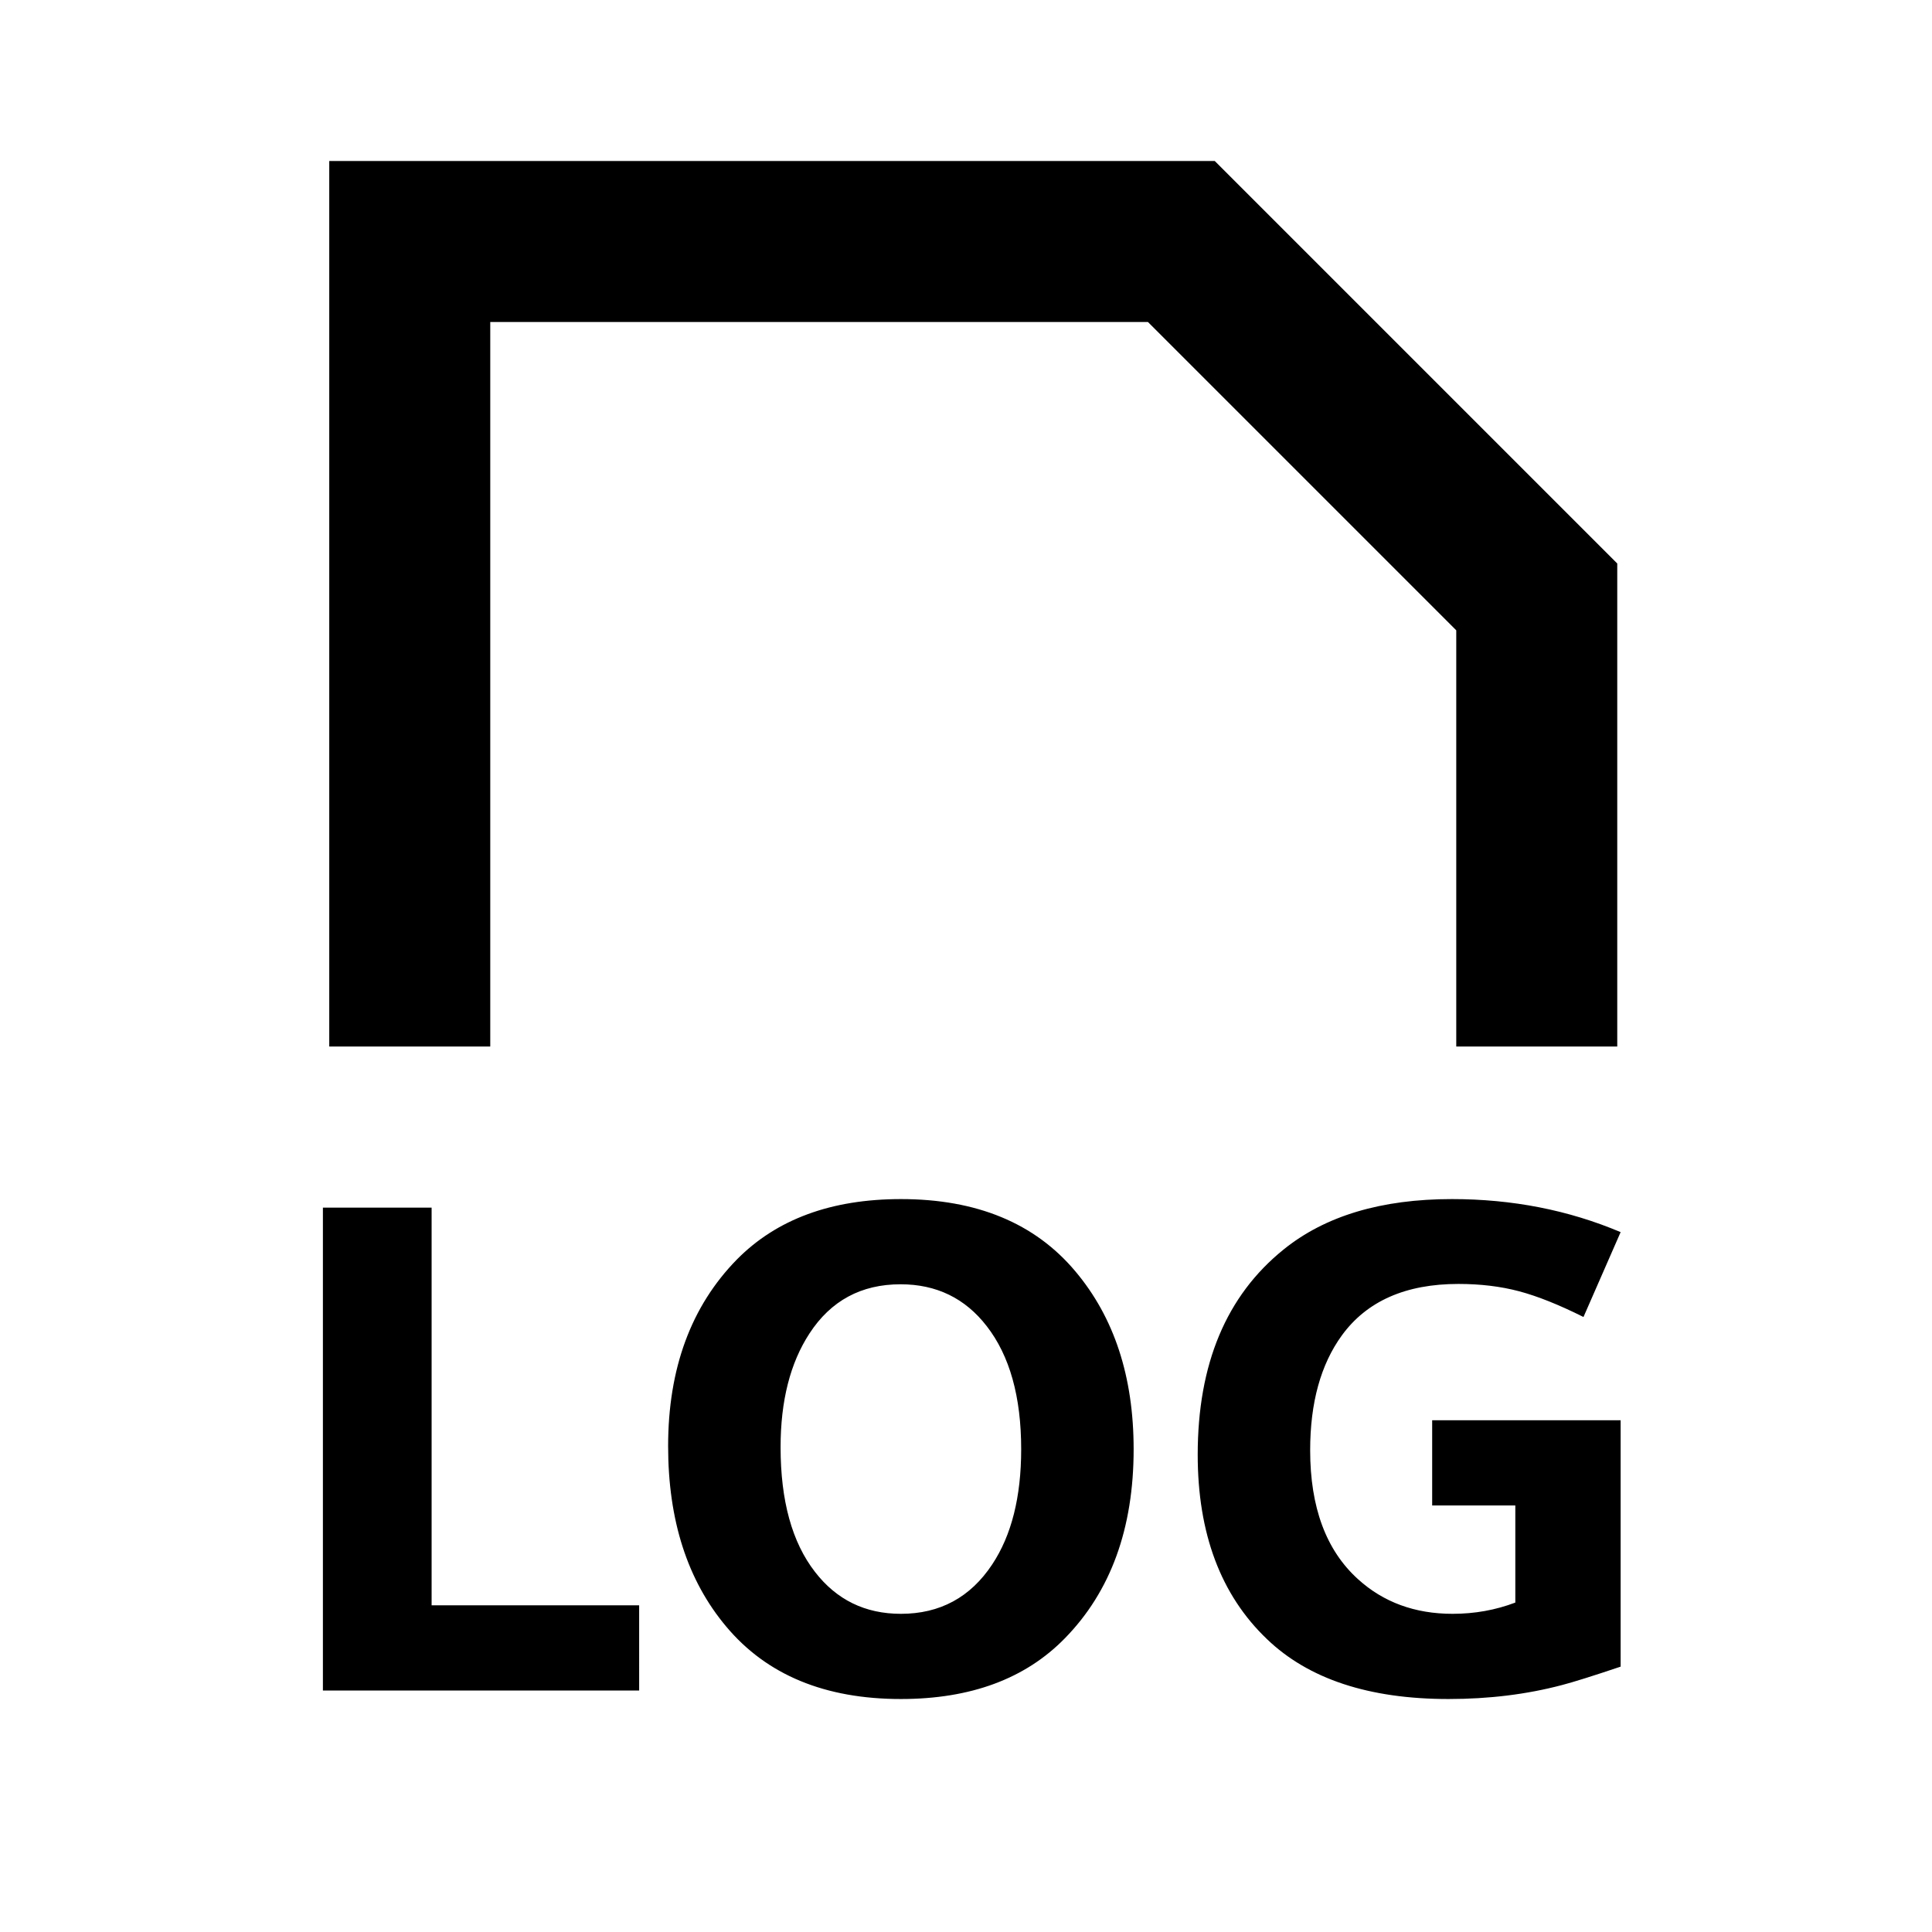<svg xmlns="http://www.w3.org/2000/svg" width="3em" height="3em" viewBox="0 0 512 512"><path fill="currentColor" fill-rule="evenodd" d="M321.923 42.667H87.256v234.667h42.667v-192h174.293l81.707 81.706v110.294h42.666v-128zM85.573 448V320.028h28.81v105.394h55V448zm153.17-130.23q30.165 0 46.24 19.146q15.444 18.334 15.443 47.143q0 31.519-18.243 50.124q-15.714 16.075-43.44 16.075q-30.165 0-46.24-19.146q-15.443-18.334-15.443-47.866q0-30.887 18.243-49.491q15.804-15.985 43.44-15.985m-.09 22.578q-15.624 0-24.114 13.005q-7.676 11.74-7.676 30.164q0 21.315 9.121 33.055q8.58 11.108 22.759 11.108q15.534 0 24.204-13.095q7.676-11.56 7.676-30.526q0-20.862-9.121-32.603q-8.58-11.108-22.85-11.108m190.83 36.035v65.295q-11.018 3.704-15.534 4.877q-13.998 3.703-30.074 3.703q-31.61 0-48.136-15.895q-18.334-17.52-18.334-48.859q0-36.035 22.759-54.368q16.527-13.365 44.614-13.366q24.024 0 44.705 8.76l-9.844 22.488q-9.754-4.876-17.07-6.819q-7.315-1.941-16.075-1.941q-20.952 0-30.887 13.637q-8.399 11.559-8.399 30.435q0 22.669 12.644 34.138q10.115 9.212 25.107 9.212q8.76 0 16.617-2.98v-25.74H379.54v-22.577z"/></svg>